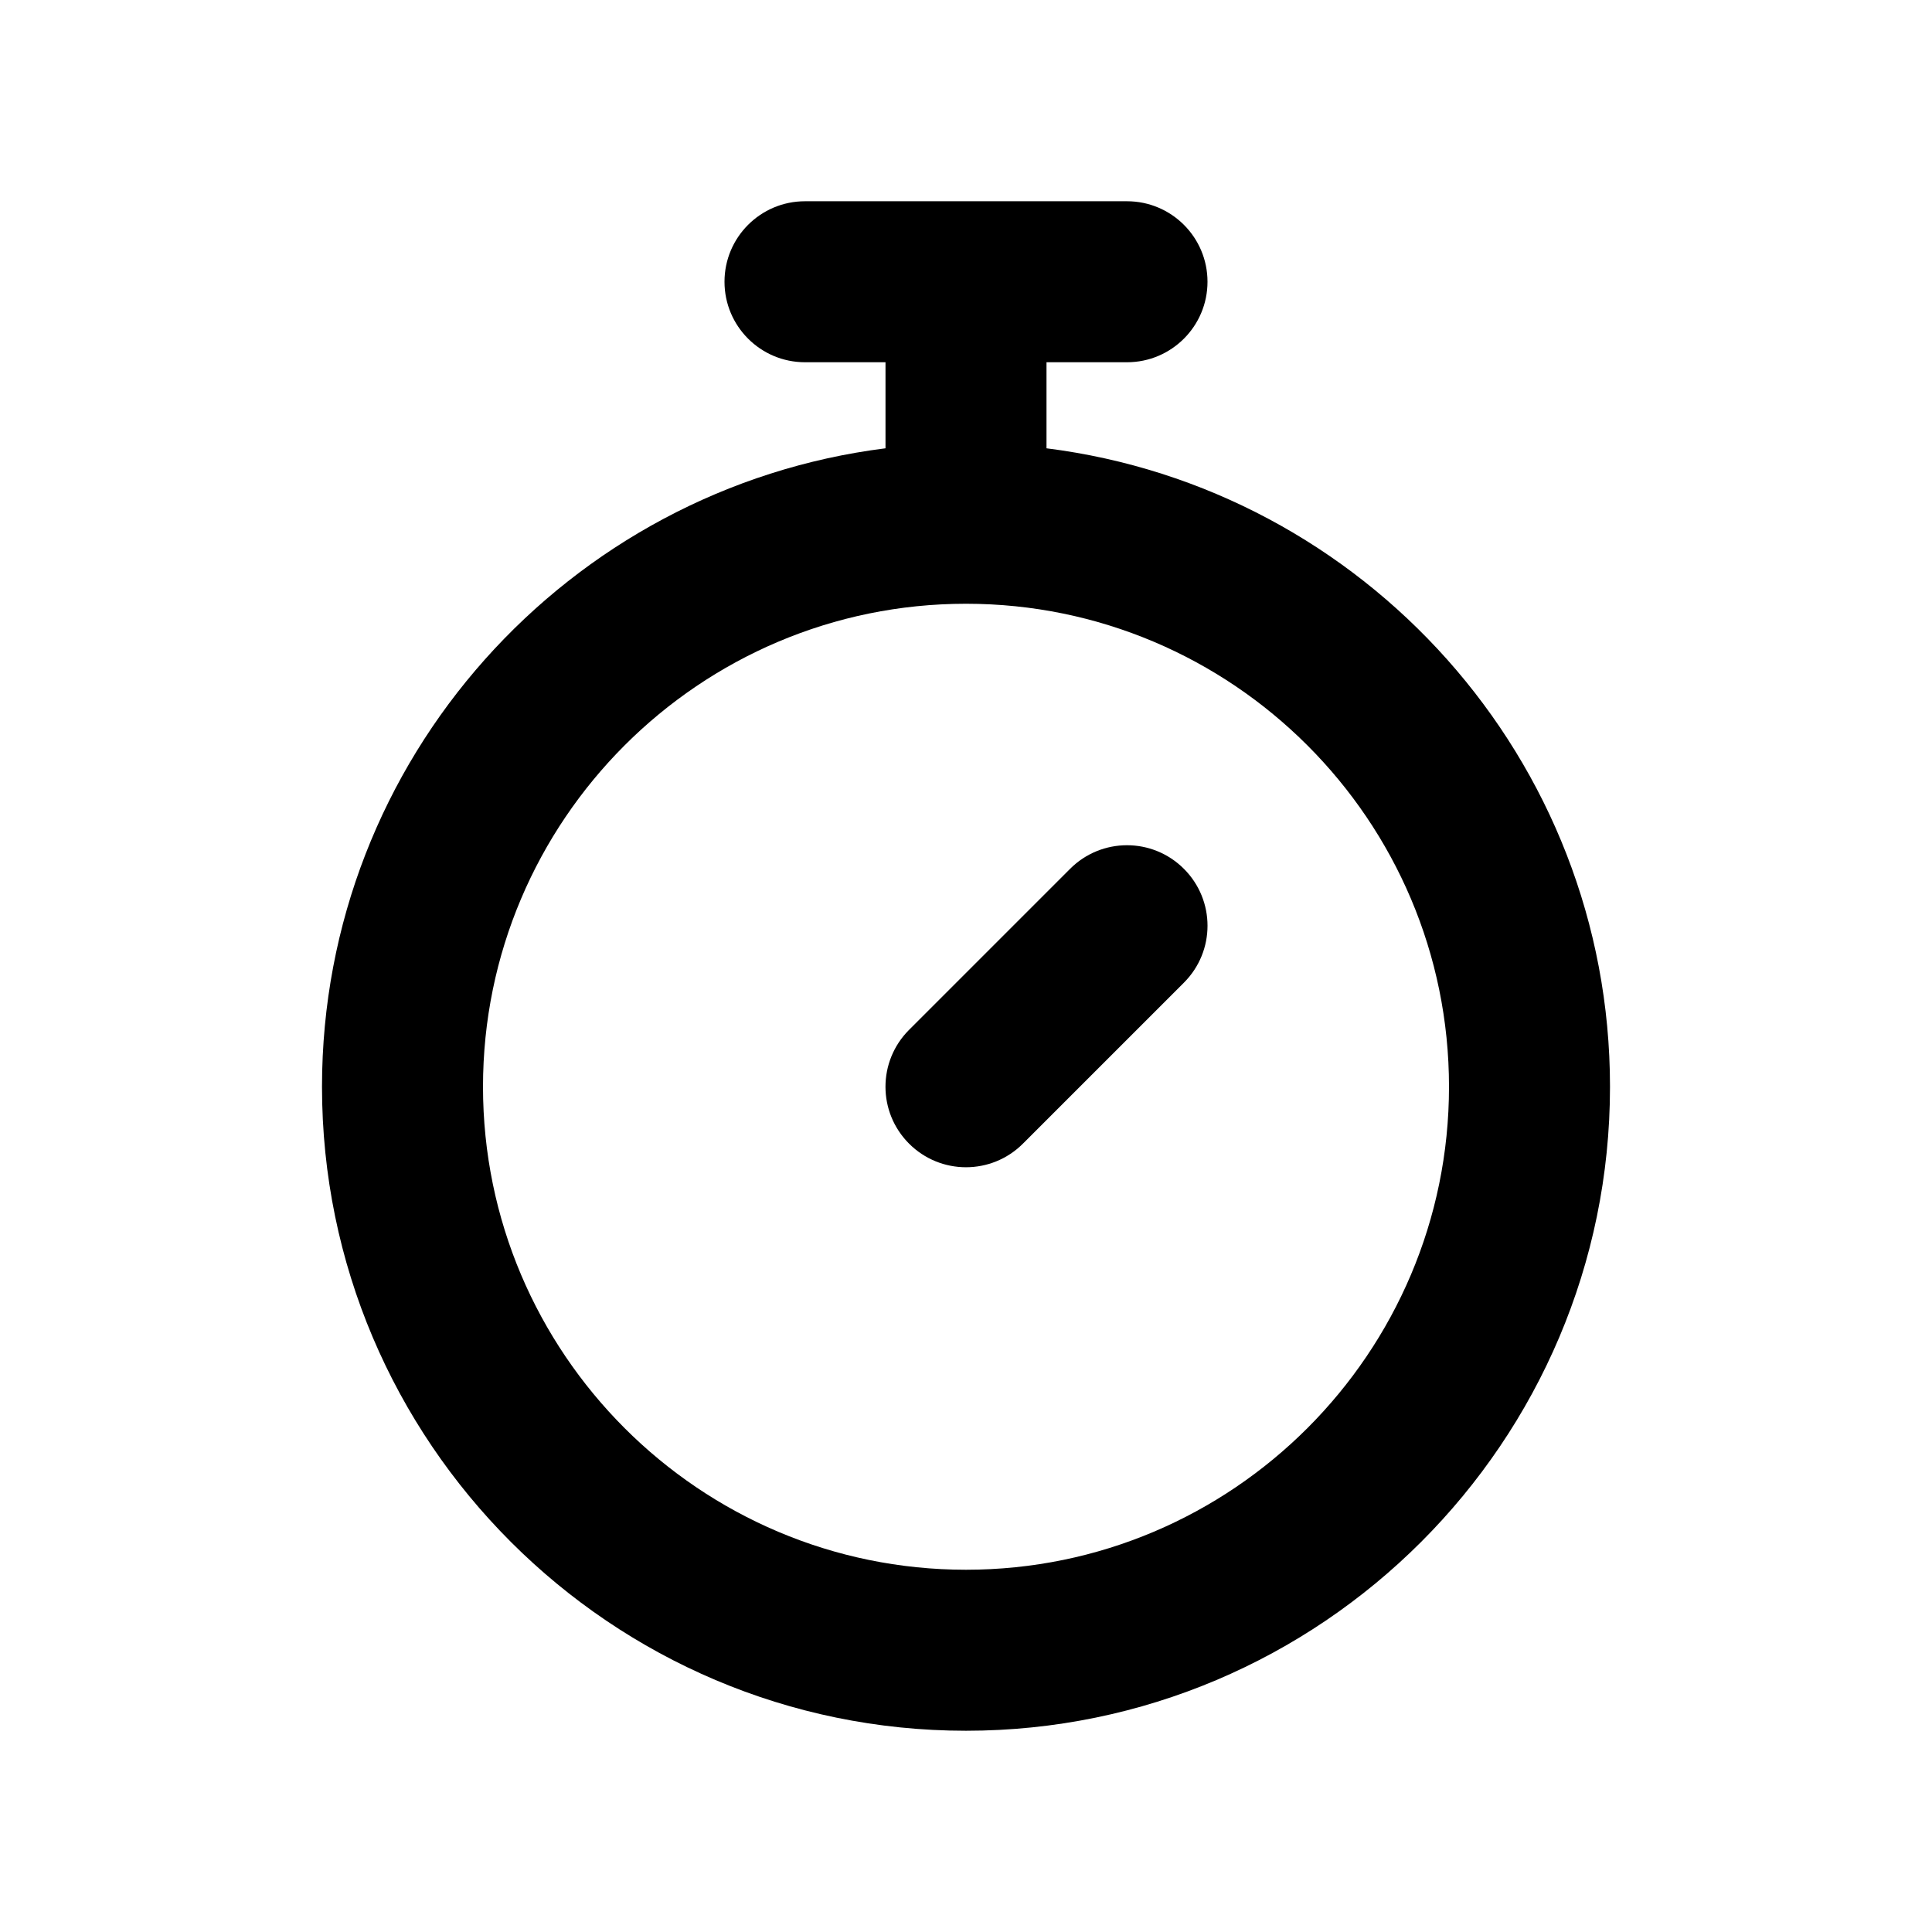 <?xml version="1.0" encoding="UTF-8"?>
<svg width="24px" height="24px" viewBox="0 0 24 24" version="1.1" xmlns="http://www.w3.org/2000/svg" xmlns:xlink="http://www.w3.org/1999/xlink">
    <title>noun_woman guest_2824729 2</title>
    <g id="Page-1" stroke="none" stroke-width="1" fill="none" fill-rule="evenodd">
        <g id="Icons" transform="translate(-53, -67)" fill="currentColor" fill-rule="nonzero">
            <g id="noun_woman-guest_2824729-2" transform="translate(53, 67)">
                <g id="Group" transform="translate(4, 2)">
                    <path d="M9,3.569 L9,2.5 L10,2.5 C10.552,2.5 11,2.052 11,1.5 C11,0.948 10.552,0.5 10,0.5 L6,0.5 C5.448,0.5 5,0.948 5,1.5 C5,2.052 5.448,2.5 6,2.5 L7,2.5 L7,3.569 C3.06,4.064 0,7.428 0,11.5 C0,15.911 3.589,19.5 8,19.5 C12.411,19.5 16,15.911 16,11.5 C16,7.428 12.94,4.064 9,3.569 Z M8,17.5 C4.691,17.5 2,14.809 2,11.5 C2,8.191 4.691,5.5 8,5.5 C11.309,5.5 14,8.191 14,11.5 C14,14.809 11.309,17.5 8,17.5 Z" id="Shape"></path>
                    <path d="M9.293,8.793 L7.293,10.793 C6.902,11.184 6.902,11.816 7.293,12.207 C7.488,12.402 7.744,12.5 8,12.5 C8.256,12.5 8.512,12.402 8.707,12.207 L10.707,10.207 C11.098,9.816 11.098,9.184 10.707,8.793 C10.316,8.402 9.684,8.402 9.293,8.793 Z" id="Path"></path>
                </g>
            </g>
        </g>
    </g>
</svg>